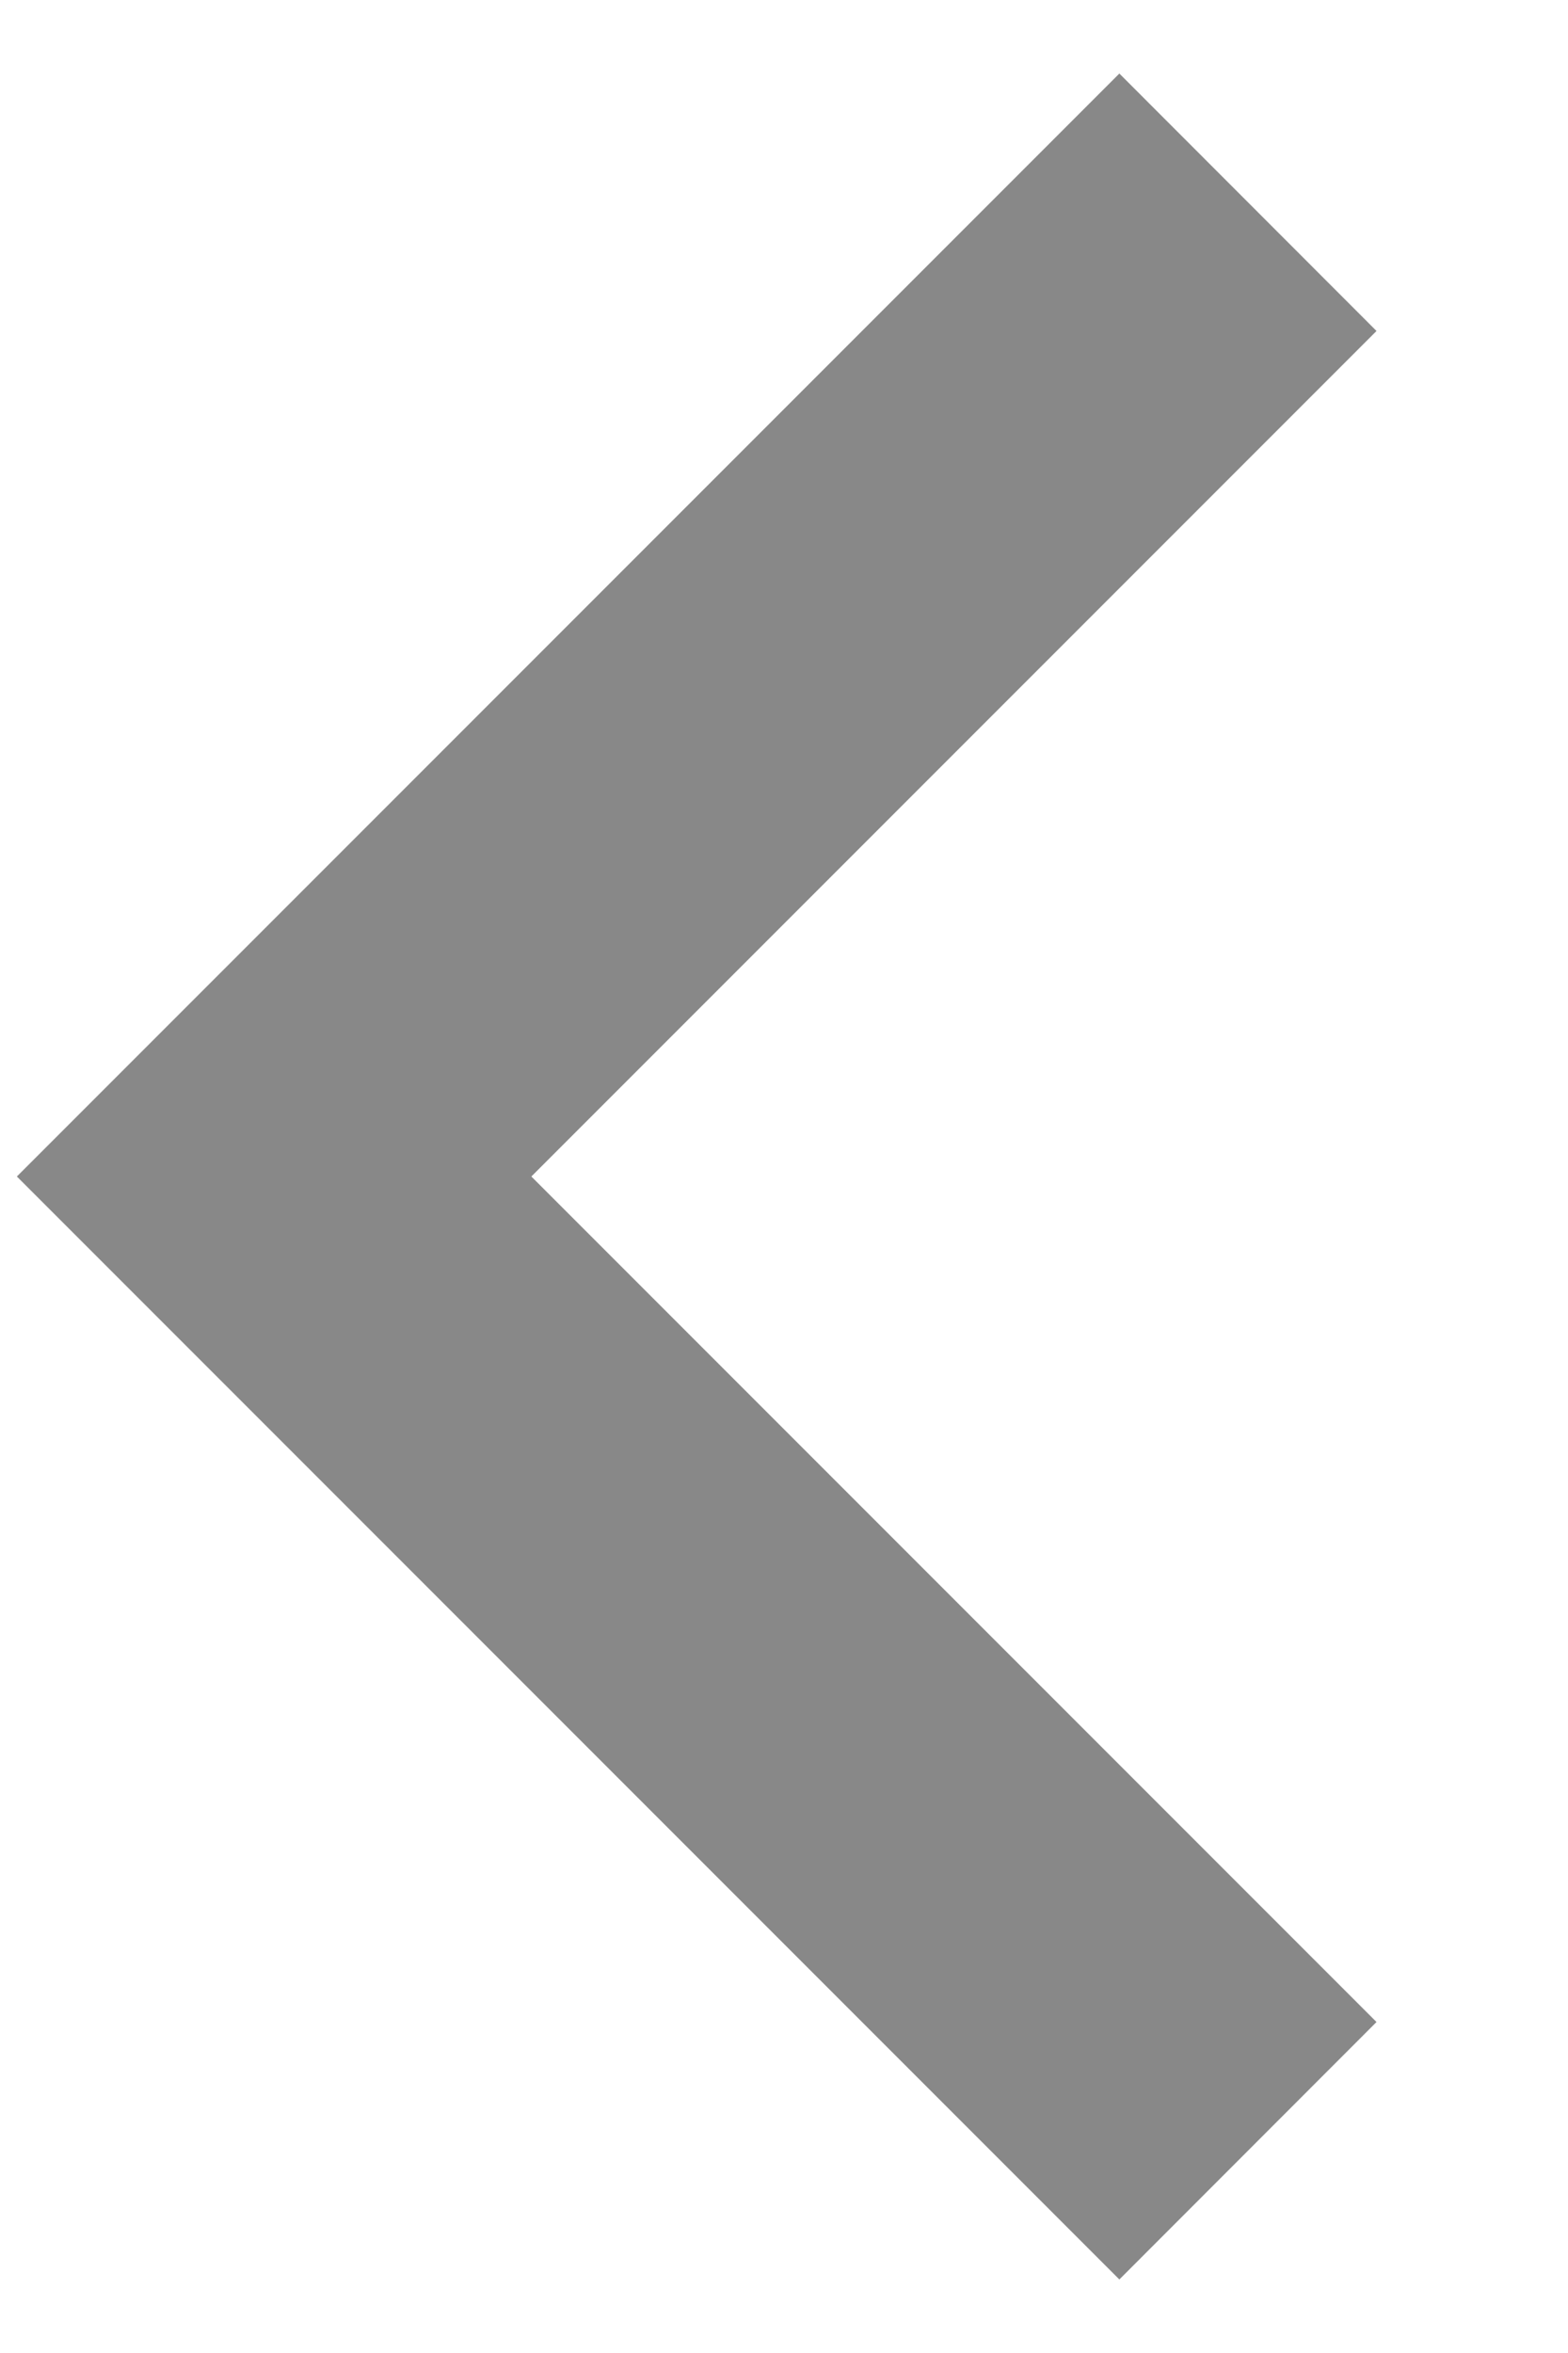 <svg width="8" height="12" viewBox="0 0 8 12" fill="none" xmlns="http://www.w3.org/2000/svg">
<path d="M0.086 6L5.711 0.375L7.023 1.688L2.711 6L7.023 10.312L5.711 11.625L0.086 6Z" fill="#888888"/>
</svg>

